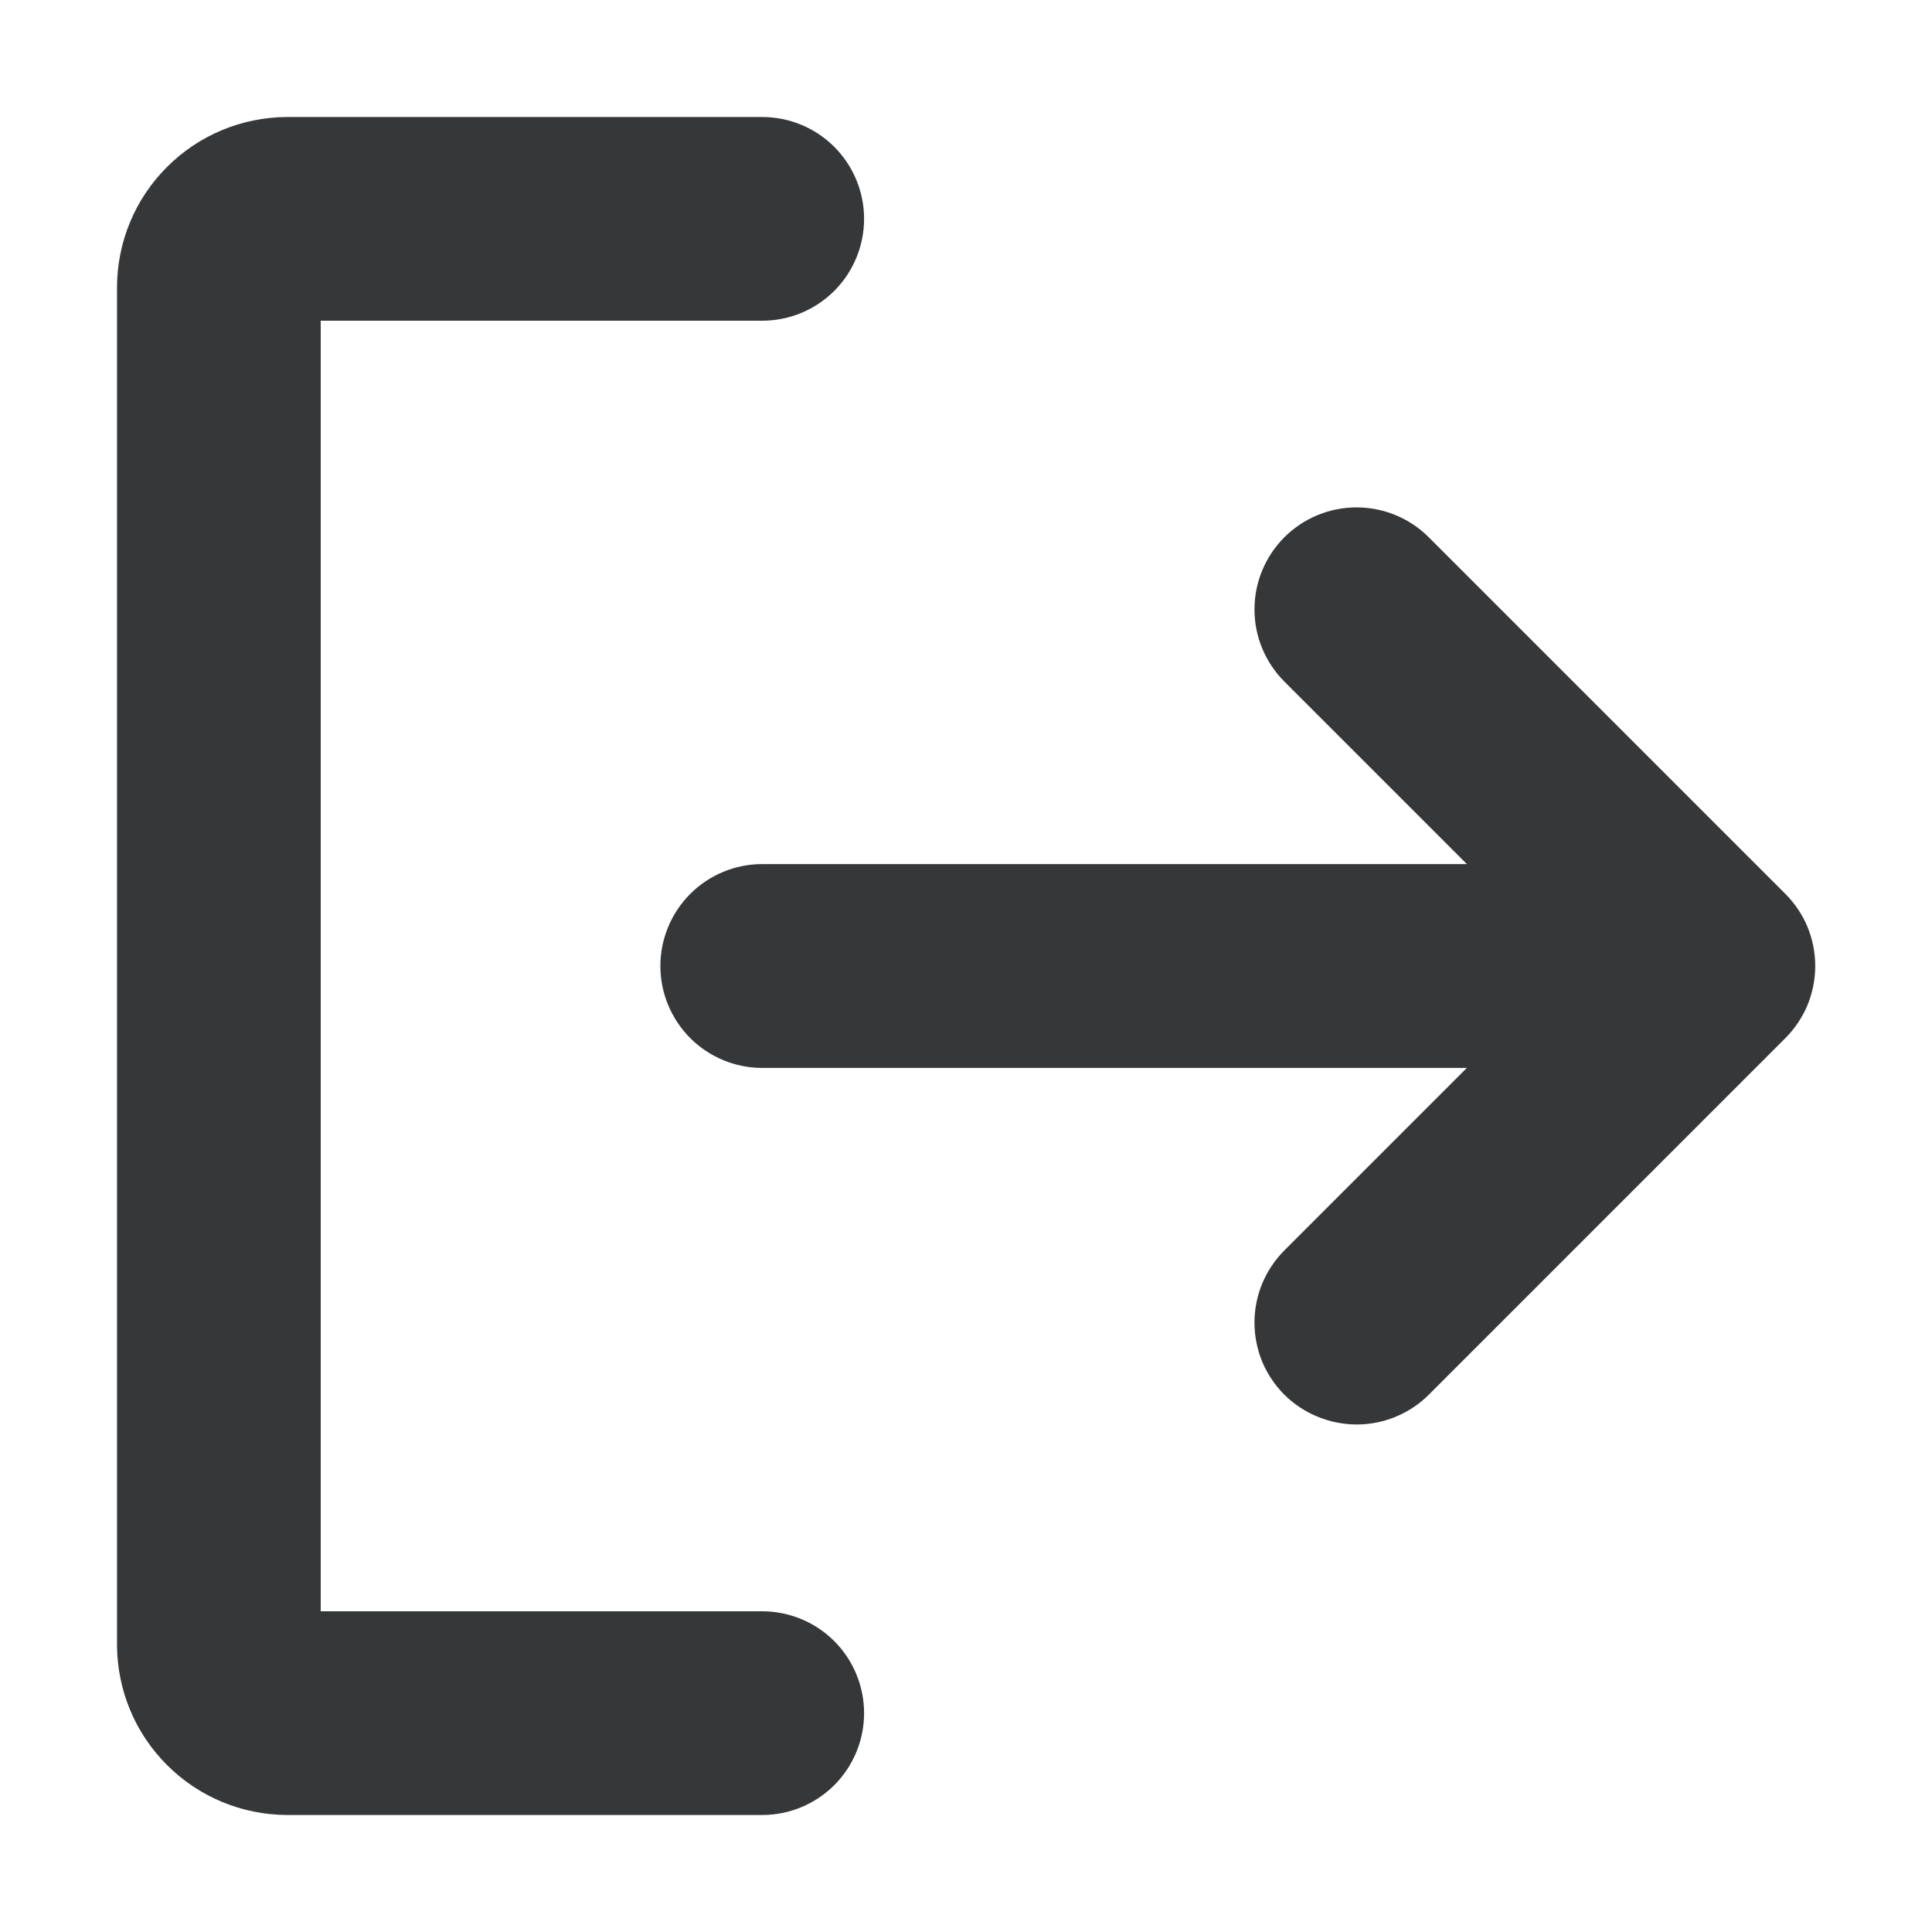 <svg width="16" height="16" viewBox="0 0 16 16" fill="none" xmlns="http://www.w3.org/2000/svg">
<path d="M14.785 8.598L11.832 11.551C11.754 11.629 11.66 11.691 11.558 11.733C11.455 11.776 11.345 11.797 11.234 11.797C11.011 11.796 10.796 11.708 10.637 11.551C10.558 11.472 10.496 11.379 10.453 11.277C10.411 11.174 10.389 11.064 10.389 10.953C10.389 10.842 10.411 10.732 10.453 10.63C10.496 10.527 10.558 10.434 10.637 10.355L12.148 8.844H6.312C6.089 8.844 5.874 8.755 5.716 8.597C5.558 8.438 5.469 8.224 5.469 8C5.469 7.776 5.558 7.562 5.716 7.403C5.874 7.245 6.089 7.156 6.312 7.156H12.148L10.637 5.645C10.478 5.486 10.389 5.271 10.389 5.047C10.389 4.823 10.478 4.608 10.637 4.449C10.795 4.291 11.01 4.202 11.234 4.202C11.459 4.202 11.674 4.291 11.832 4.449L14.785 7.402C14.864 7.481 14.926 7.574 14.969 7.676C15.011 7.779 15.033 7.889 15.033 8C15.033 8.111 15.011 8.221 14.969 8.324C14.926 8.426 14.864 8.519 14.785 8.598ZM6.312 13.344H2.656V2.656H6.312C6.536 2.656 6.751 2.567 6.909 2.409C7.067 2.251 7.156 2.036 7.156 1.812C7.156 1.589 7.067 1.374 6.909 1.216C6.751 1.058 6.536 0.969 6.312 0.969H2.375C2.003 0.971 1.646 1.119 1.383 1.383C1.119 1.646 0.971 2.003 0.969 2.375V13.625C0.971 13.997 1.119 14.354 1.383 14.617C1.646 14.881 2.003 15.029 2.375 15.031H6.312C6.536 15.031 6.751 14.942 6.909 14.784C7.067 14.626 7.156 14.411 7.156 14.188C7.156 13.964 7.067 13.749 6.909 13.591C6.751 13.433 6.536 13.344 6.312 13.344Z" fill="#363738"/>
</svg>

